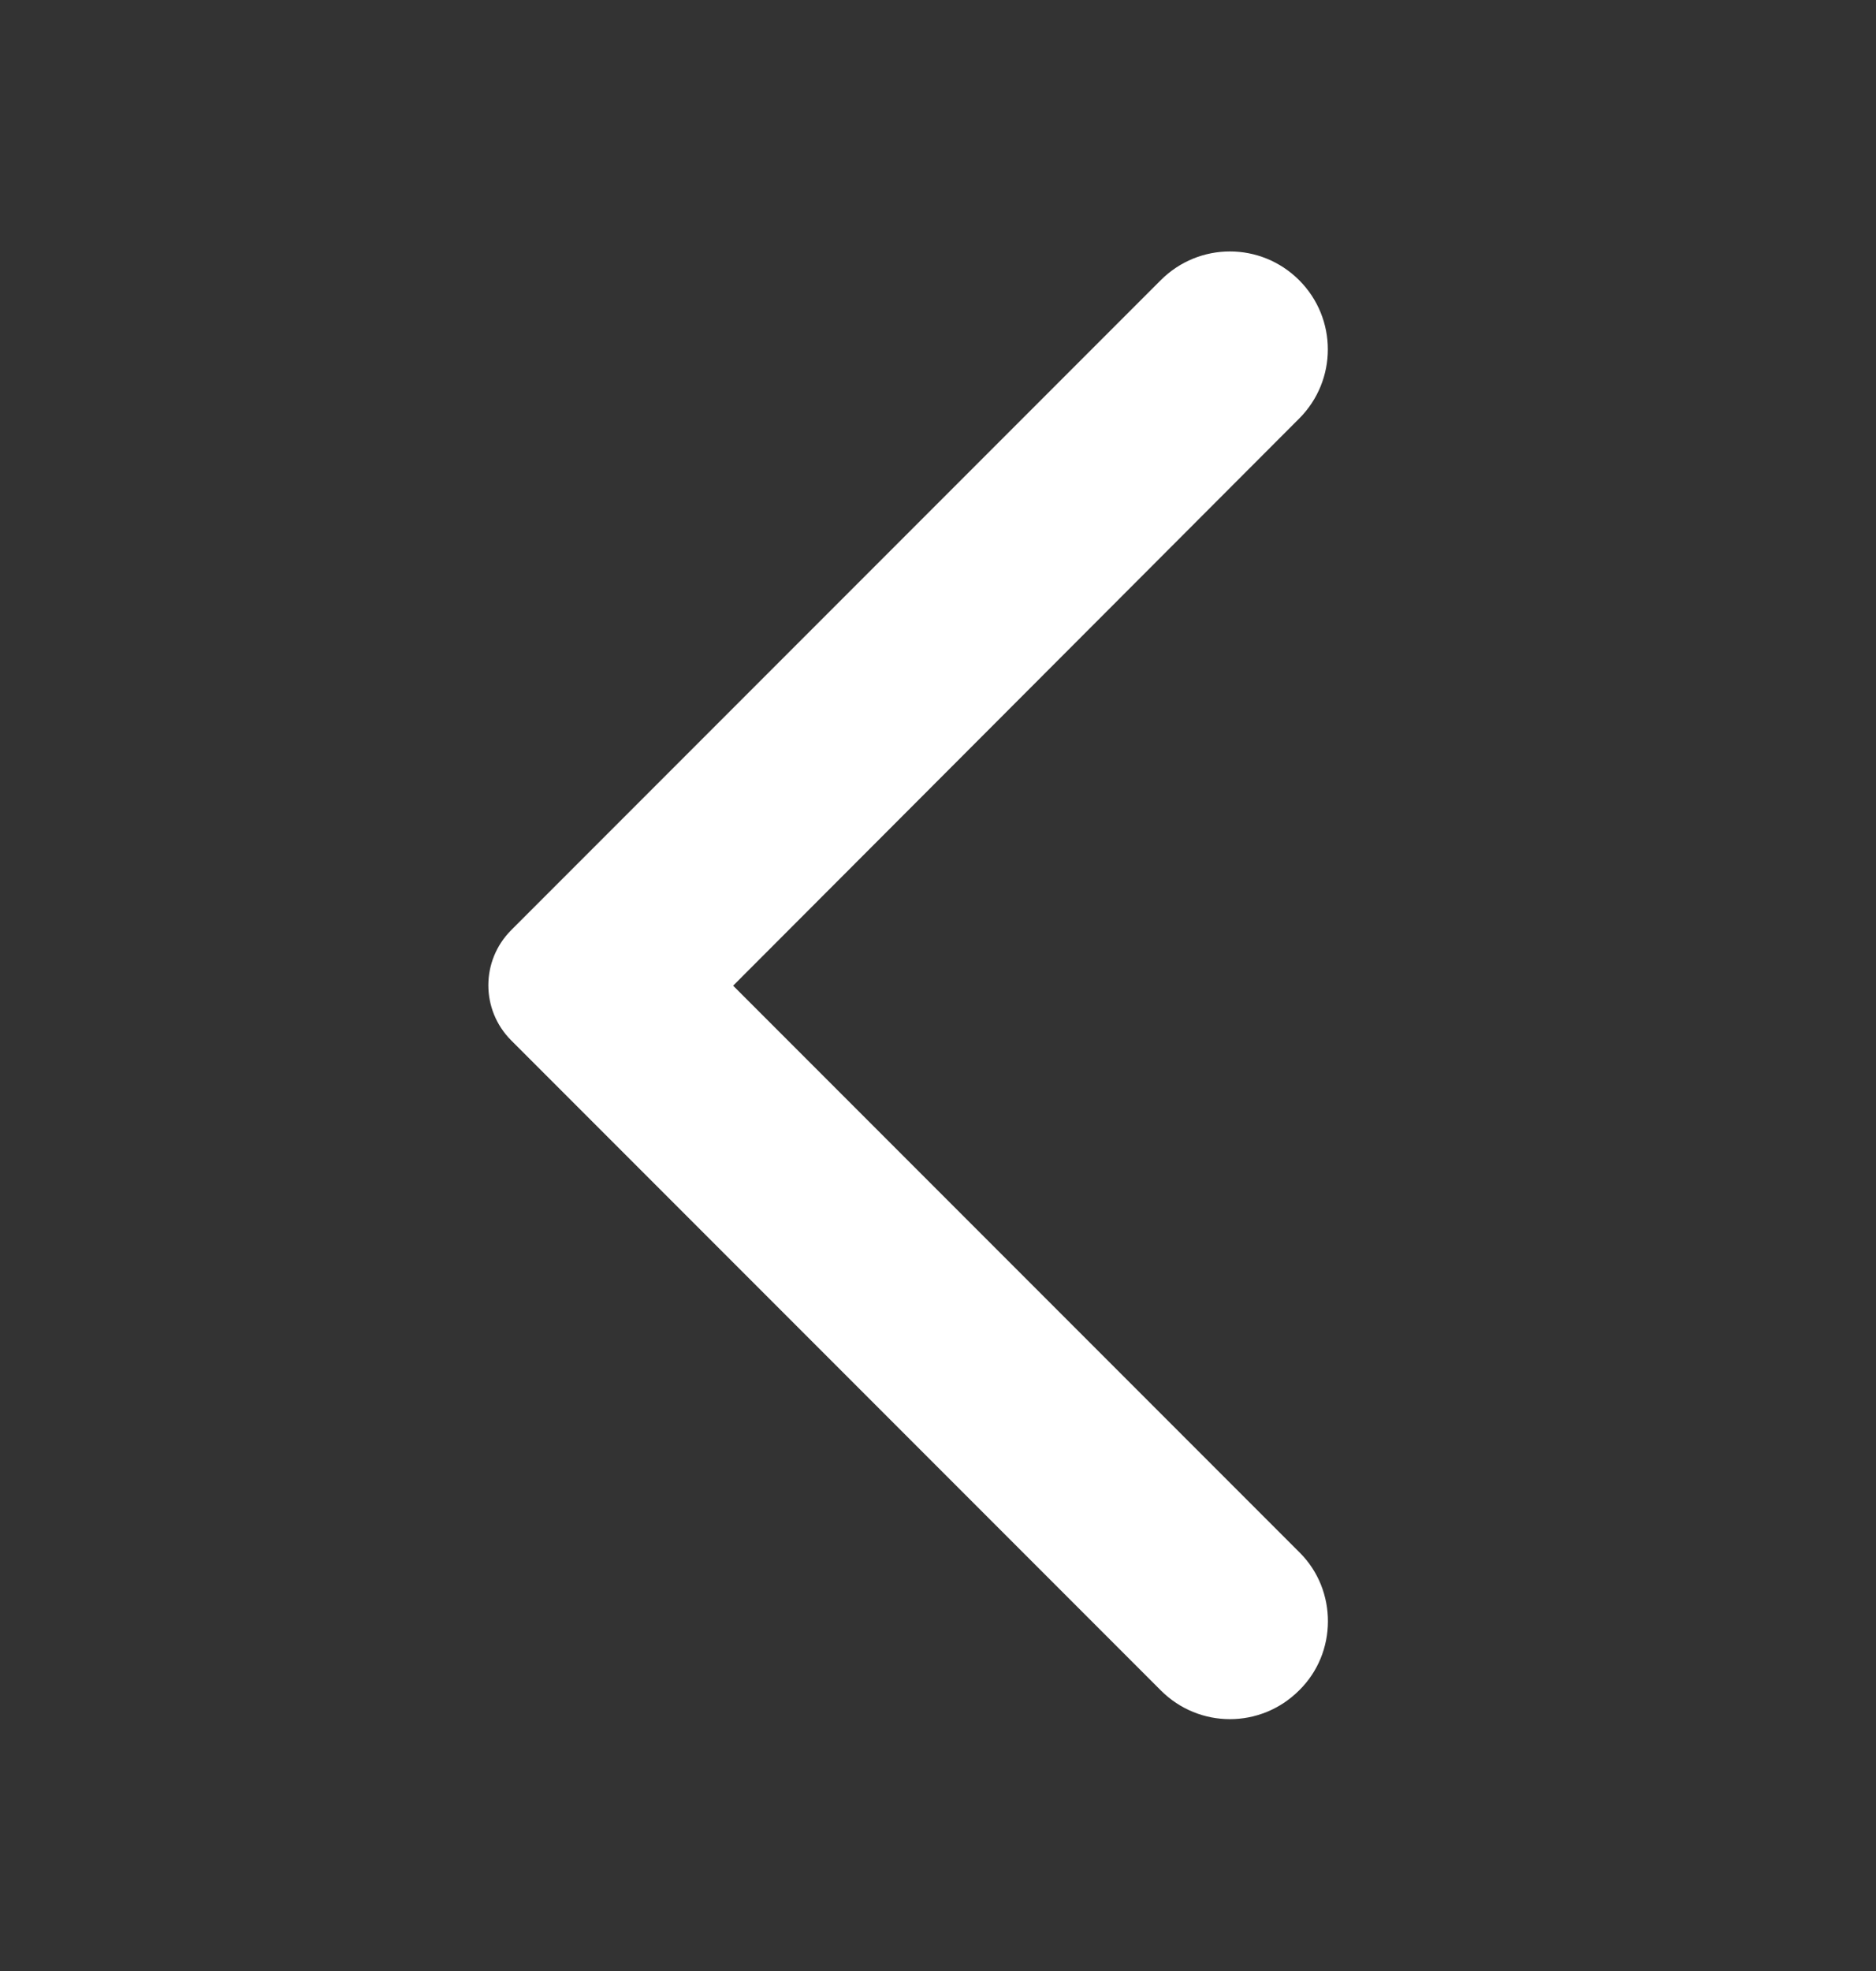 <svg width="20" height="21" viewBox="0 0 20 21" fill="none" xmlns="http://www.w3.org/2000/svg">
<rect x="0" y="0" width="20" height="21" fill="#333333" stroke="none"/>
<path d="M13.85 18.01C13.441 18.419 12.783 18.419 12.375 18.01L5.45 11.085C5.125 10.76 5.125 10.235 5.45 9.91L12.375 2.985C12.783 2.577 13.441 2.577 13.85 2.985C14.258 3.393 14.258 4.052 13.85 4.46L7.816 10.502L13.858 16.544C14.258 16.944 14.258 17.61 13.85 18.01Z" fill="white"/>
</svg>
